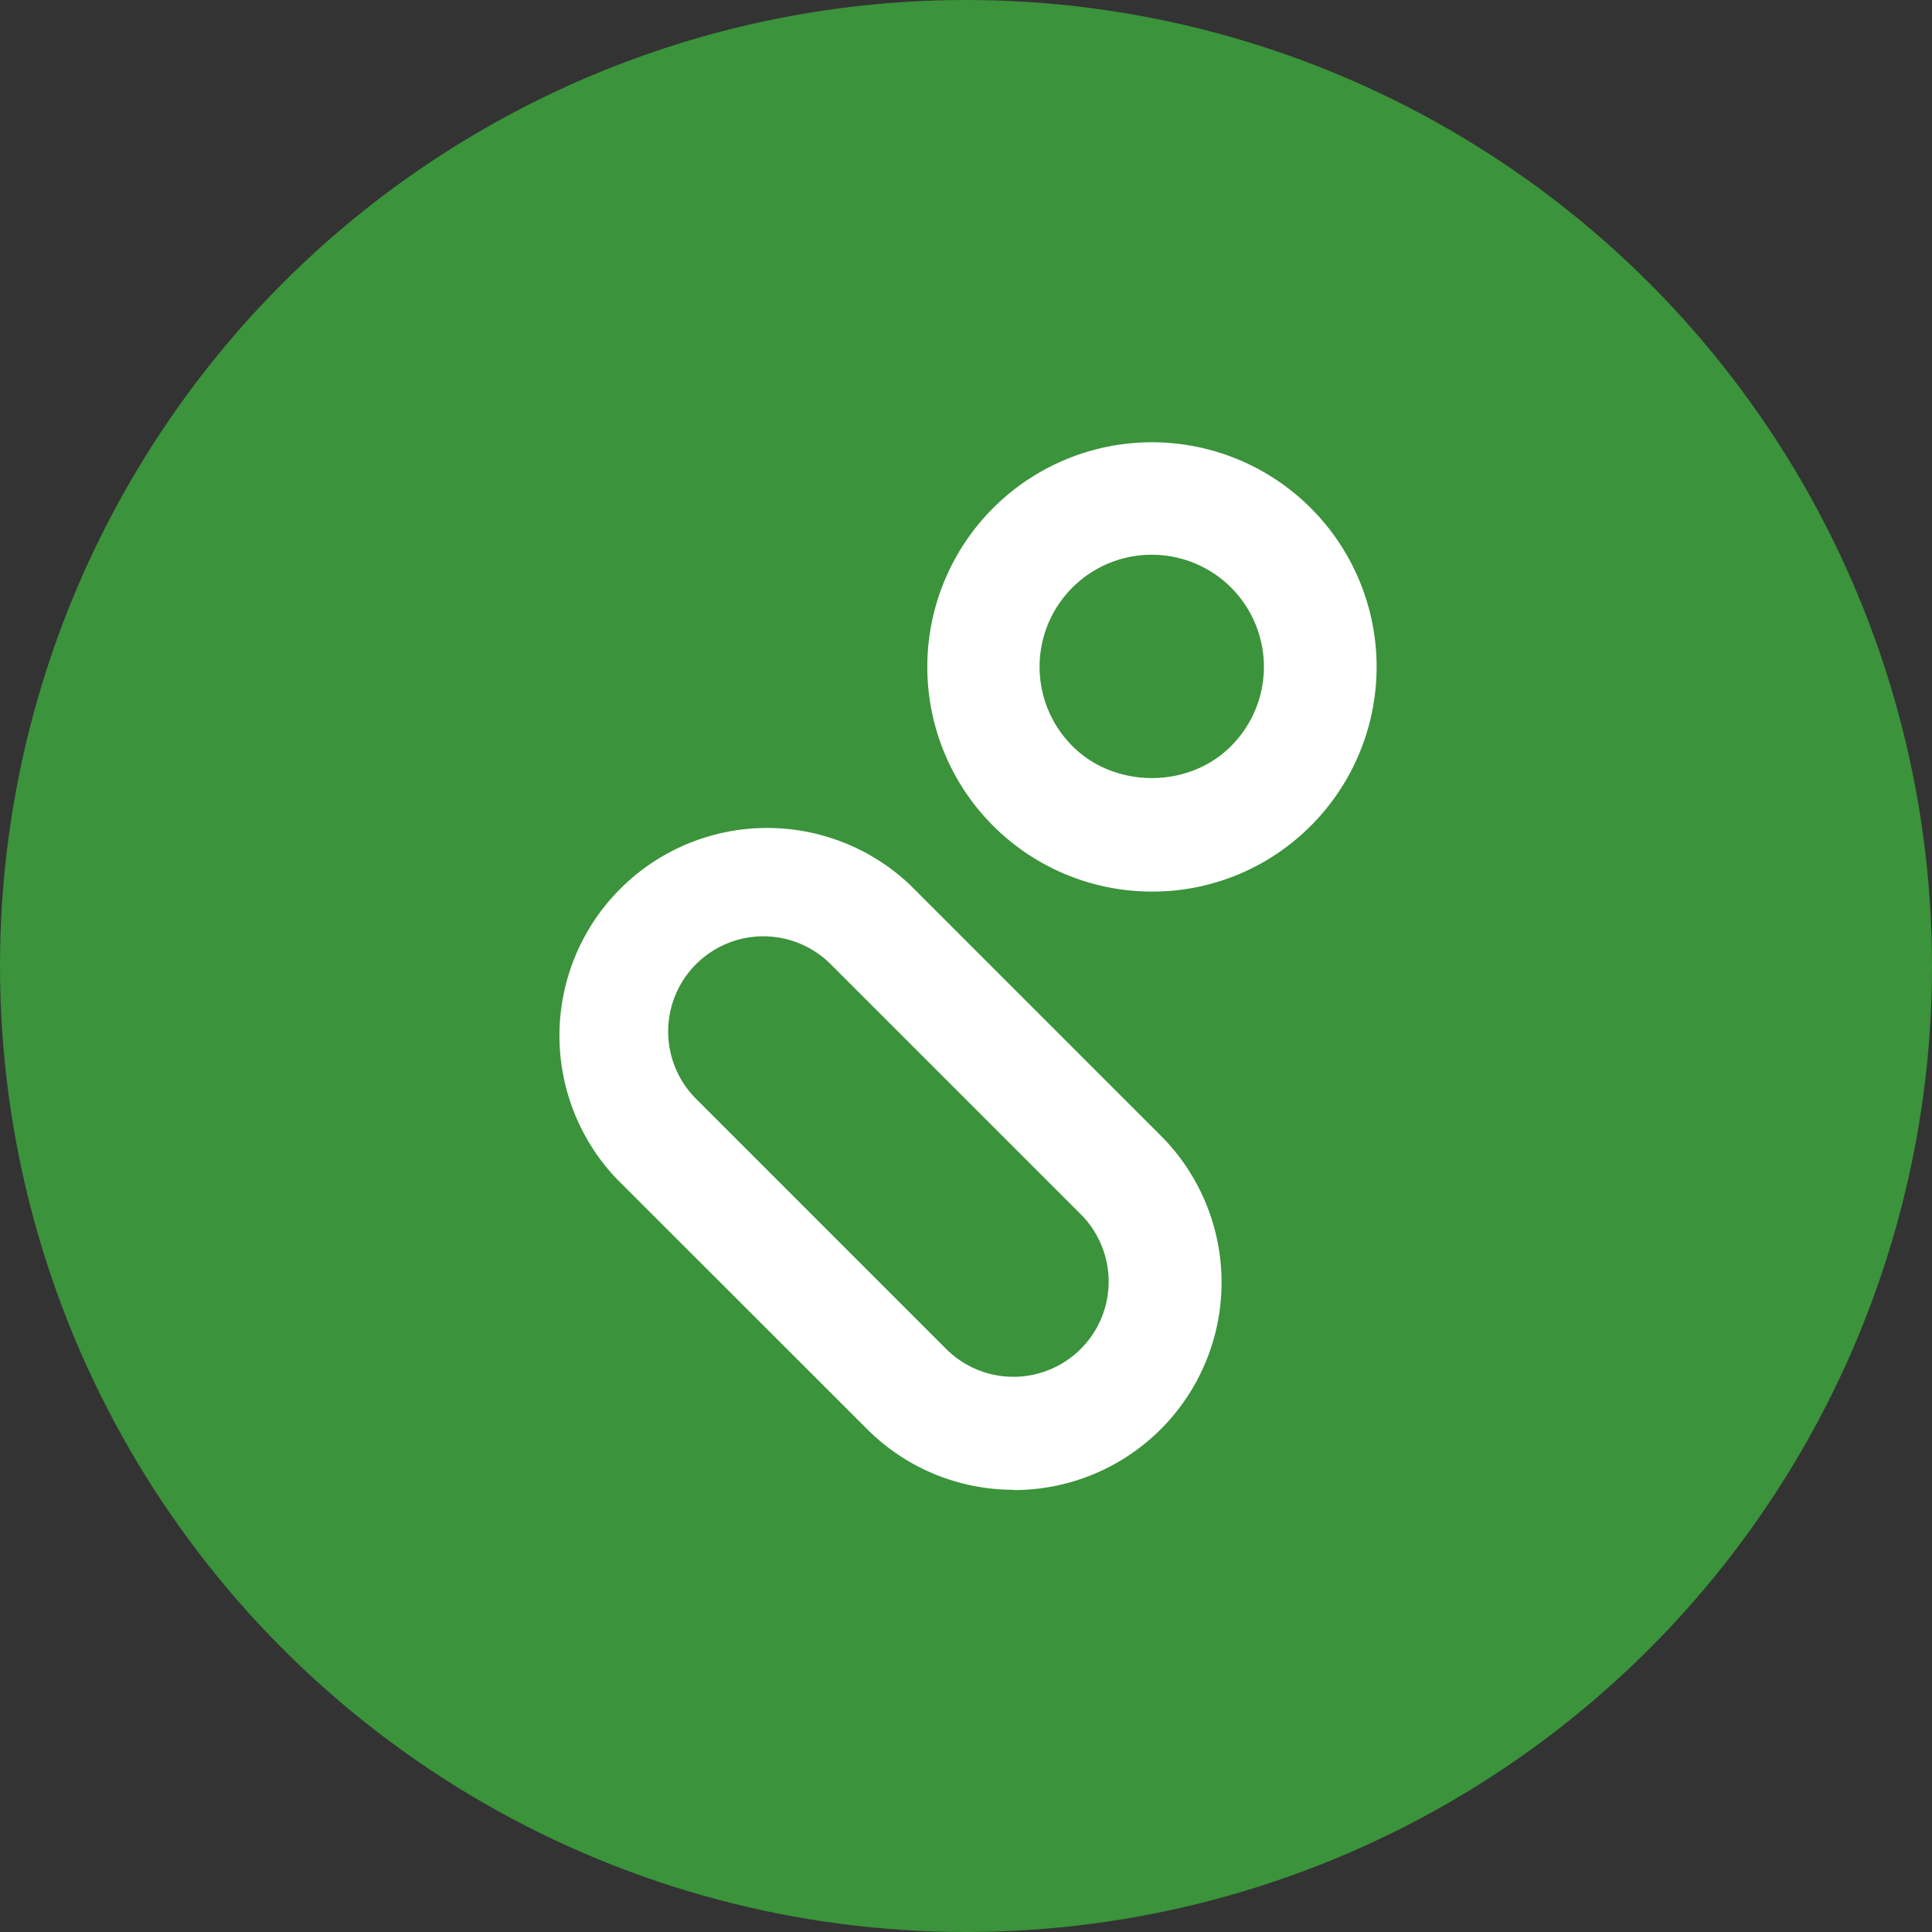 <svg id="Layer_1" data-name="Layer 1" xmlns="http://www.w3.org/2000/svg" viewBox="0 0 500 500"><rect x="0" y="0" width="500" height="500" fill="#333333" stroke="none"/><defs><style>.cls-1{fill:#3b933b;}.cls-2{fill:#fff;}</style></defs><circle class="cls-1" cx="250" cy="250" r="250"/><path class="cls-2" d="M298.09,230.74a58.14,58.14,0,1,1,41.12-17A57.78,57.78,0,0,1,298.09,230.74Zm0-87.17a29,29,0,0,0-20.52,49.54c11,11,30.08,11,41,0a29,29,0,0,0-20.52-49.54Z" transform="translate(0)"/><path class="cls-2" d="M262.39,385.56a53.6,53.6,0,0,1-38-15.72L159.51,305a53.76,53.76,0,0,1,76-76l64.87,64.87a53.74,53.74,0,0,1-38,91.76ZM245,349.24a24.64,24.64,0,0,0,34.85-34.84l-64.88-64.87a24.63,24.63,0,1,0-34.83,34.84Z" transform="translate(0)"/></svg>